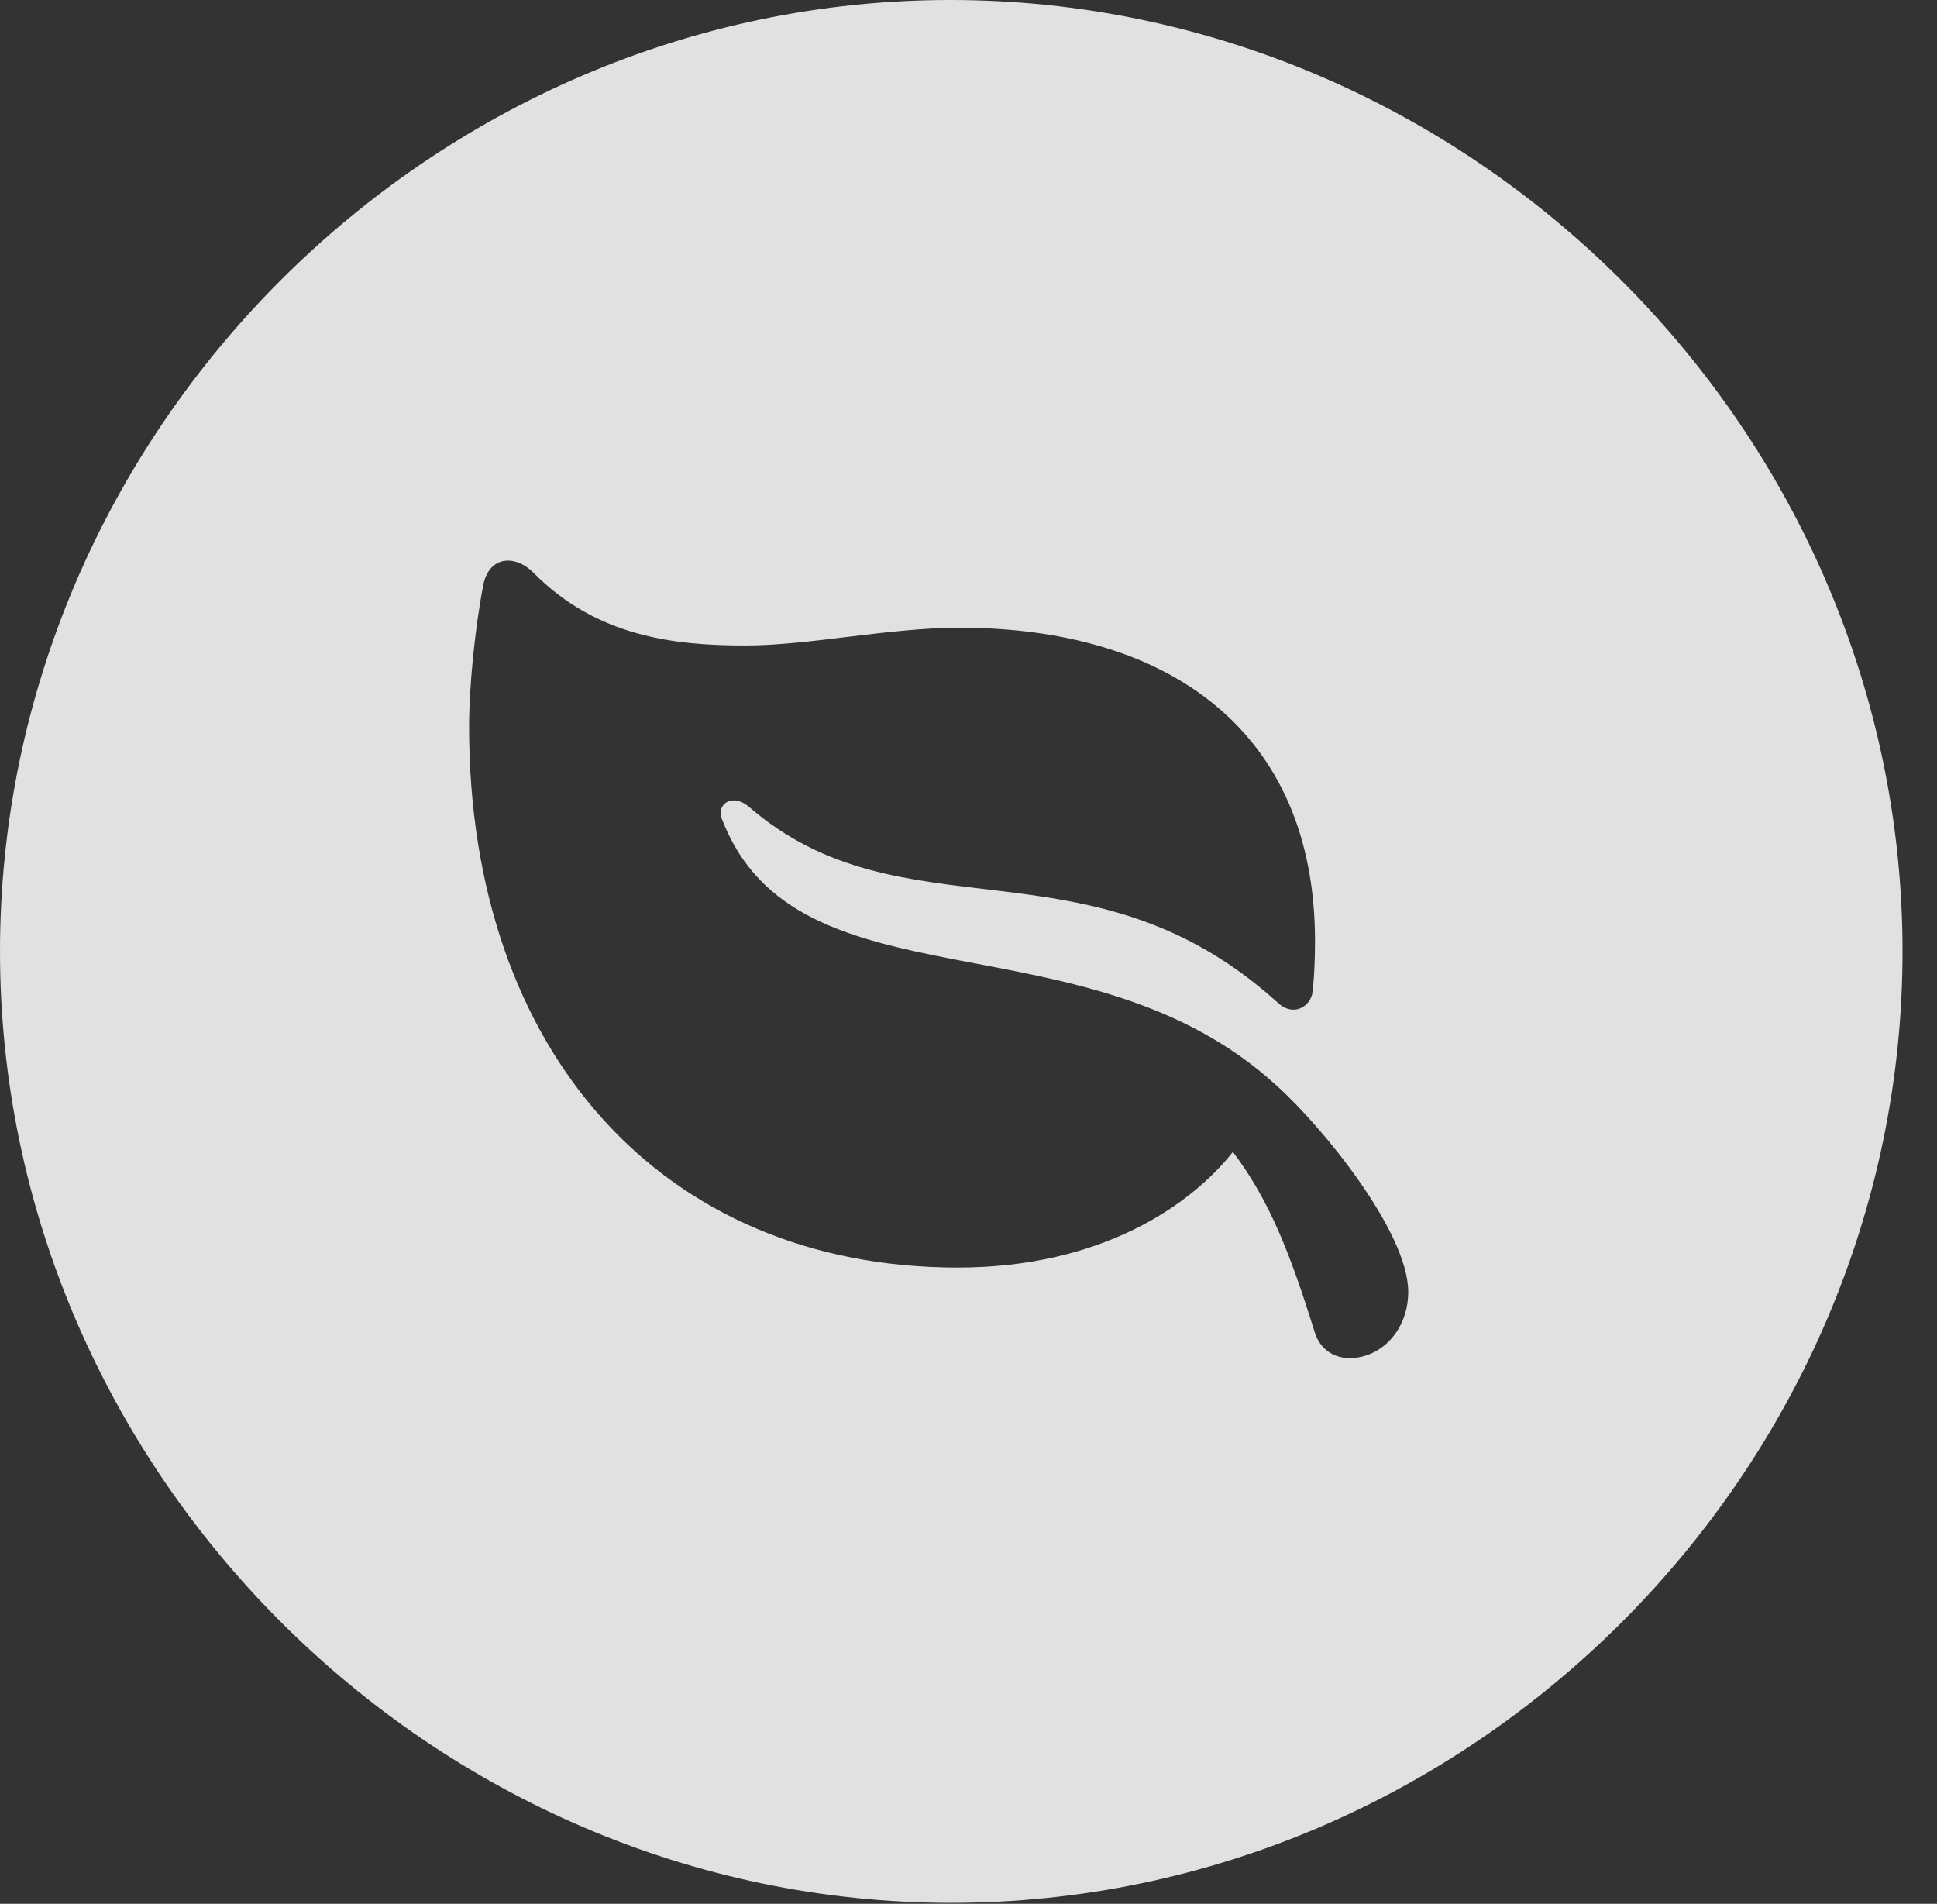 <?xml version="1.0" encoding="UTF-8"?>
<!--Generator: Apple Native CoreSVG 232.5-->
<!DOCTYPE svg
PUBLIC "-//W3C//DTD SVG 1.1//EN"
       "http://www.w3.org/Graphics/SVG/1.1/DTD/svg11.dtd">
<svg version="1.1" xmlns="http://www.w3.org/2000/svg" xmlns:xlink="http://www.w3.org/1999/xlink" width="20.283" height="19.932">
 <rect width="100%" height="100%" fill="#333333" stroke="none"/>
 <g>
  <rect height="19.932" opacity="0" width="20.283" x="0" y="0"/>
  <path d="M19.922 9.961C19.922 15.4 15.41 19.922 9.961 19.922C4.521 19.922 0 15.4 0 9.961C0 4.512 4.512 0 9.951 0C15.4 0 19.922 4.512 19.922 9.961ZM5.059 6.133C4.971 6.592 4.912 7.197 4.912 7.607C4.912 11.006 6.934 13.271 10.029 13.271C11.533 13.271 12.471 12.617 12.91 12.06C13.301 12.578 13.516 13.145 13.76 13.926C13.818 14.141 13.984 14.219 14.131 14.219C14.463 14.219 14.746 13.926 14.746 13.525C14.746 12.9 13.848 11.797 13.369 11.367C11.367 9.531 8.34 10.615 7.559 8.574C7.5 8.428 7.656 8.301 7.832 8.438C9.453 9.854 11.396 8.711 13.369 10.488C13.525 10.645 13.701 10.557 13.74 10.41C13.76 10.273 13.77 10.059 13.77 9.854C13.77 7.637 12.217 6.572 10.049 6.572C9.307 6.572 8.477 6.758 7.803 6.758C7.07 6.758 6.25 6.67 5.586 5.996C5.391 5.801 5.117 5.82 5.059 6.133Z" fill="#ffffff" fill-opacity="0.85"/>
 </g>
</svg>
